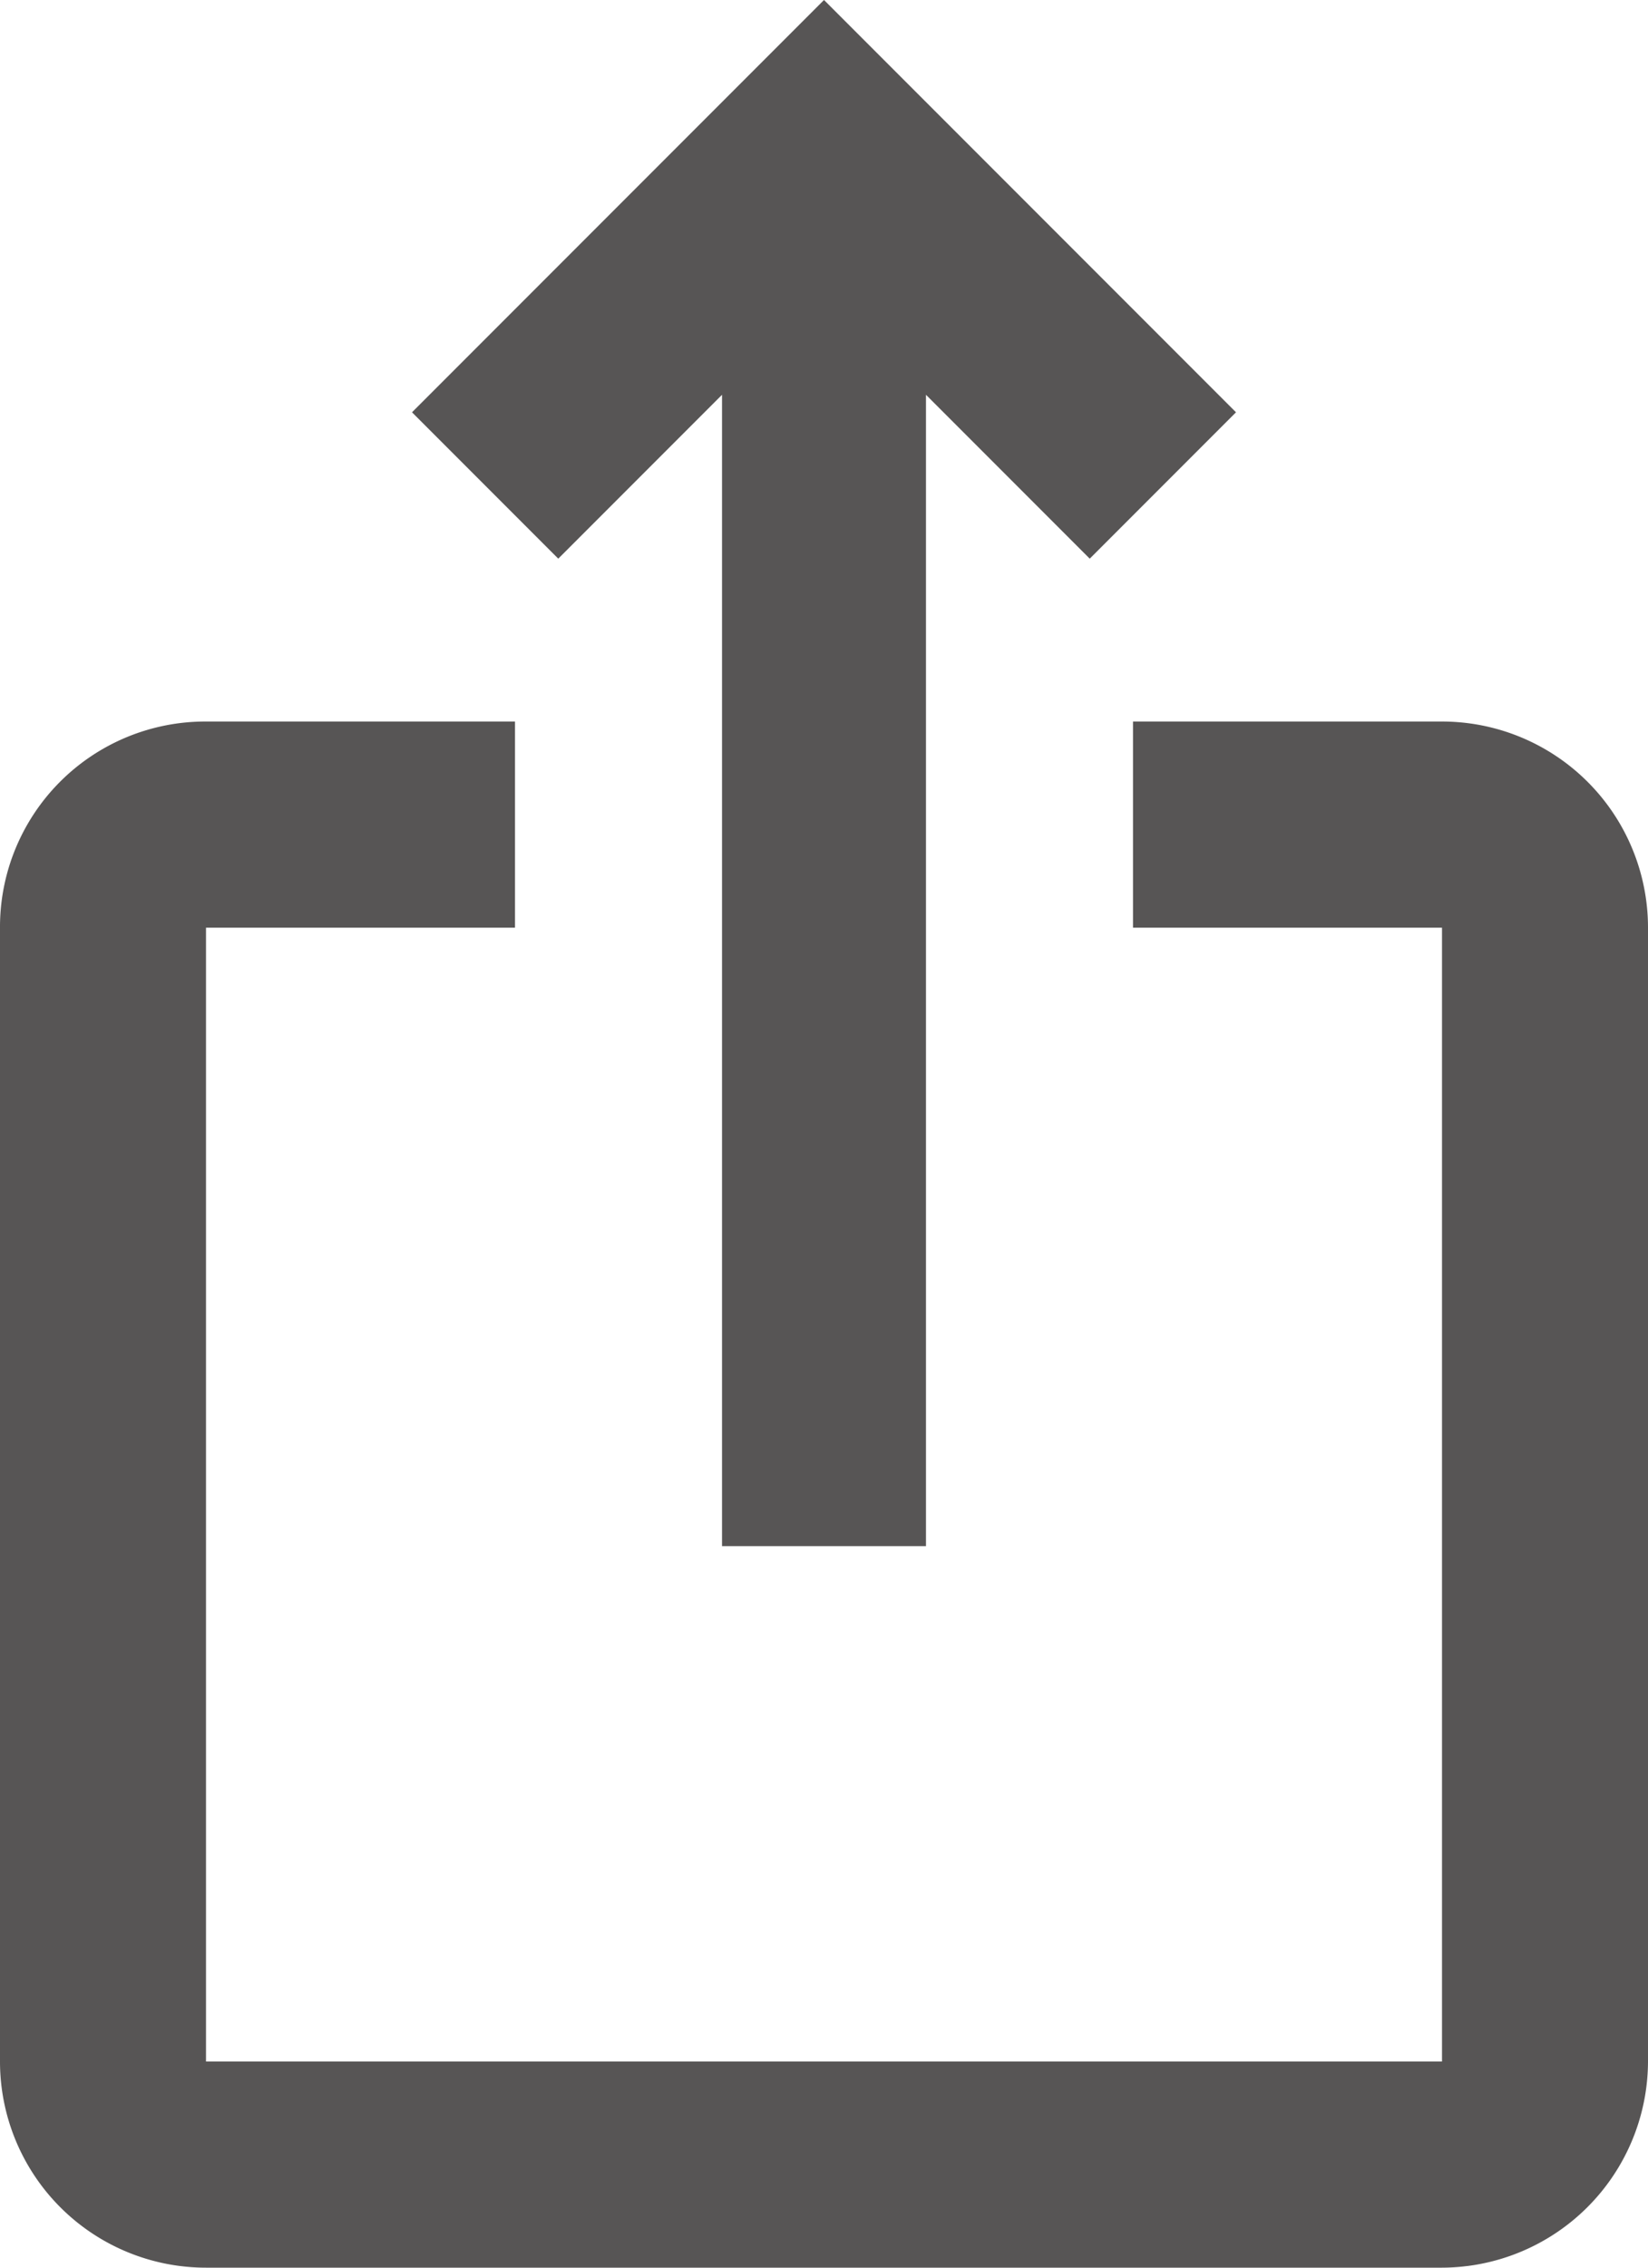 <svg xmlns="http://www.w3.org/2000/svg" width="16" height="22" viewBox="0 0 16 22">
  <g id="Group_579" data-name="Group 579" transform="translate(-4 -1)">
    <path id="Path_967" data-name="Path 967" d="M16,5,14.58,6.42,12.99,4.83V16H11.01V4.83L9.42,6.42,8,5l4-4Zm4,5V21a2.006,2.006,0,0,1-2,2H6a2,2,0,0,1-2-2V10A1.993,1.993,0,0,1,6,8H9v2H6V21H18V10H15V8h3A2,2,0,0,1,20,10Z" fill="#575555"/>
  </g>
</svg>
